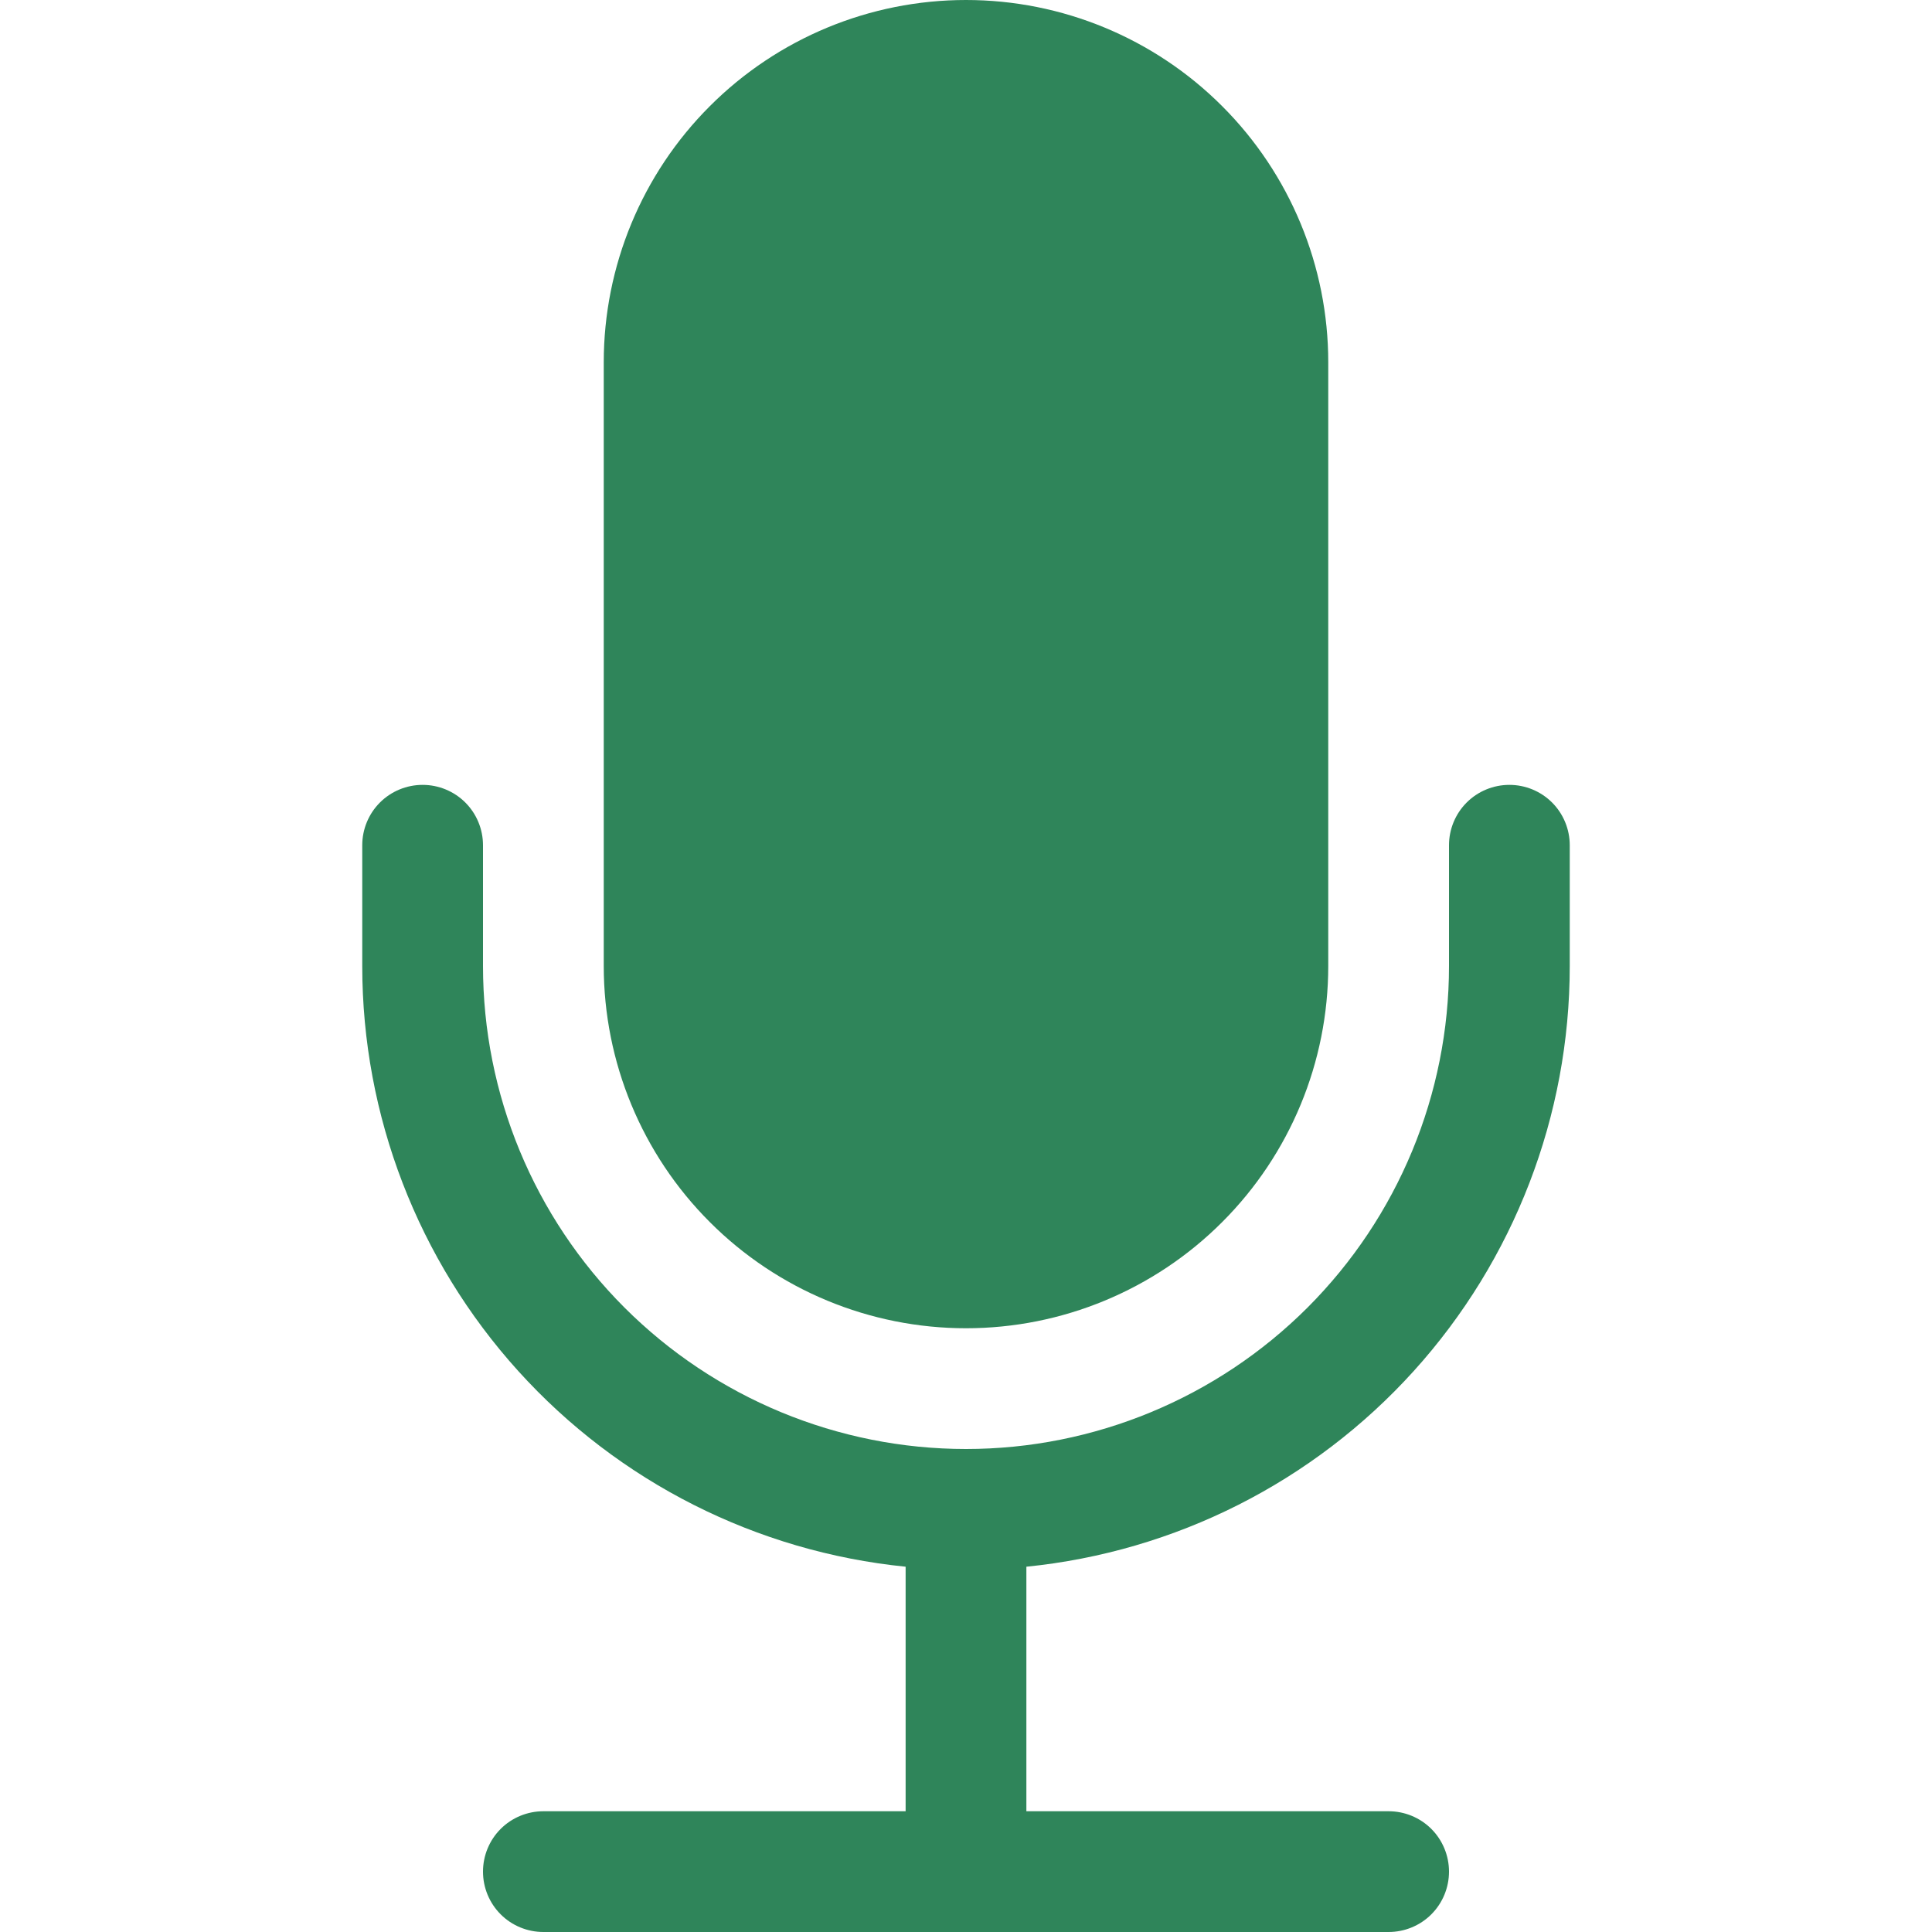 <svg width="28" height="28" viewBox="0 0 28 28" fill="none" xmlns="http://www.w3.org/2000/svg">
<path d="M8.75 5.25C8.75 3.858 9.303 2.522 10.288 1.538C11.272 0.553 12.608 0 14 0C15.392 0 16.728 0.553 17.712 1.538C18.697 2.522 19.25 3.858 19.25 5.25V14C19.25 15.392 18.697 16.728 17.712 17.712C16.728 18.697 15.392 19.25 14 19.25C12.608 19.25 11.272 18.697 10.288 17.712C9.303 16.728 8.75 15.392 8.75 14V5.25Z" fill="#2F855A"/>
<path fill-rule="evenodd" clip-rule="evenodd" d="M6.125 11.375C6.357 11.375 6.58 11.467 6.744 11.631C6.908 11.795 7 12.018 7 12.25V14C7 15.857 7.737 17.637 9.05 18.95C10.363 20.262 12.143 21 14 21C15.857 21 17.637 20.262 18.95 18.95C20.262 17.637 21 15.857 21 14V12.25C21 12.018 21.092 11.795 21.256 11.631C21.42 11.467 21.643 11.375 21.875 11.375C22.107 11.375 22.33 11.467 22.494 11.631C22.658 11.795 22.75 12.018 22.75 12.25V14C22.75 16.169 21.944 18.261 20.489 19.87C19.034 21.479 17.033 22.489 14.875 22.706V26.25H20.125C20.357 26.25 20.58 26.342 20.744 26.506C20.908 26.67 21 26.893 21 27.125C21 27.357 20.908 27.58 20.744 27.744C20.58 27.908 20.357 28 20.125 28H7.875C7.643 28 7.42 27.908 7.256 27.744C7.092 27.58 7 27.357 7 27.125C7 26.893 7.092 26.67 7.256 26.506C7.42 26.342 7.643 26.25 7.875 26.25H13.125V22.706C10.967 22.489 8.966 21.479 7.511 19.87C6.056 18.261 5.25 16.169 5.25 14V12.25C5.25 12.018 5.342 11.795 5.506 11.631C5.67 11.467 5.893 11.375 6.125 11.375Z" fill="#2F855A"/>
</svg>
